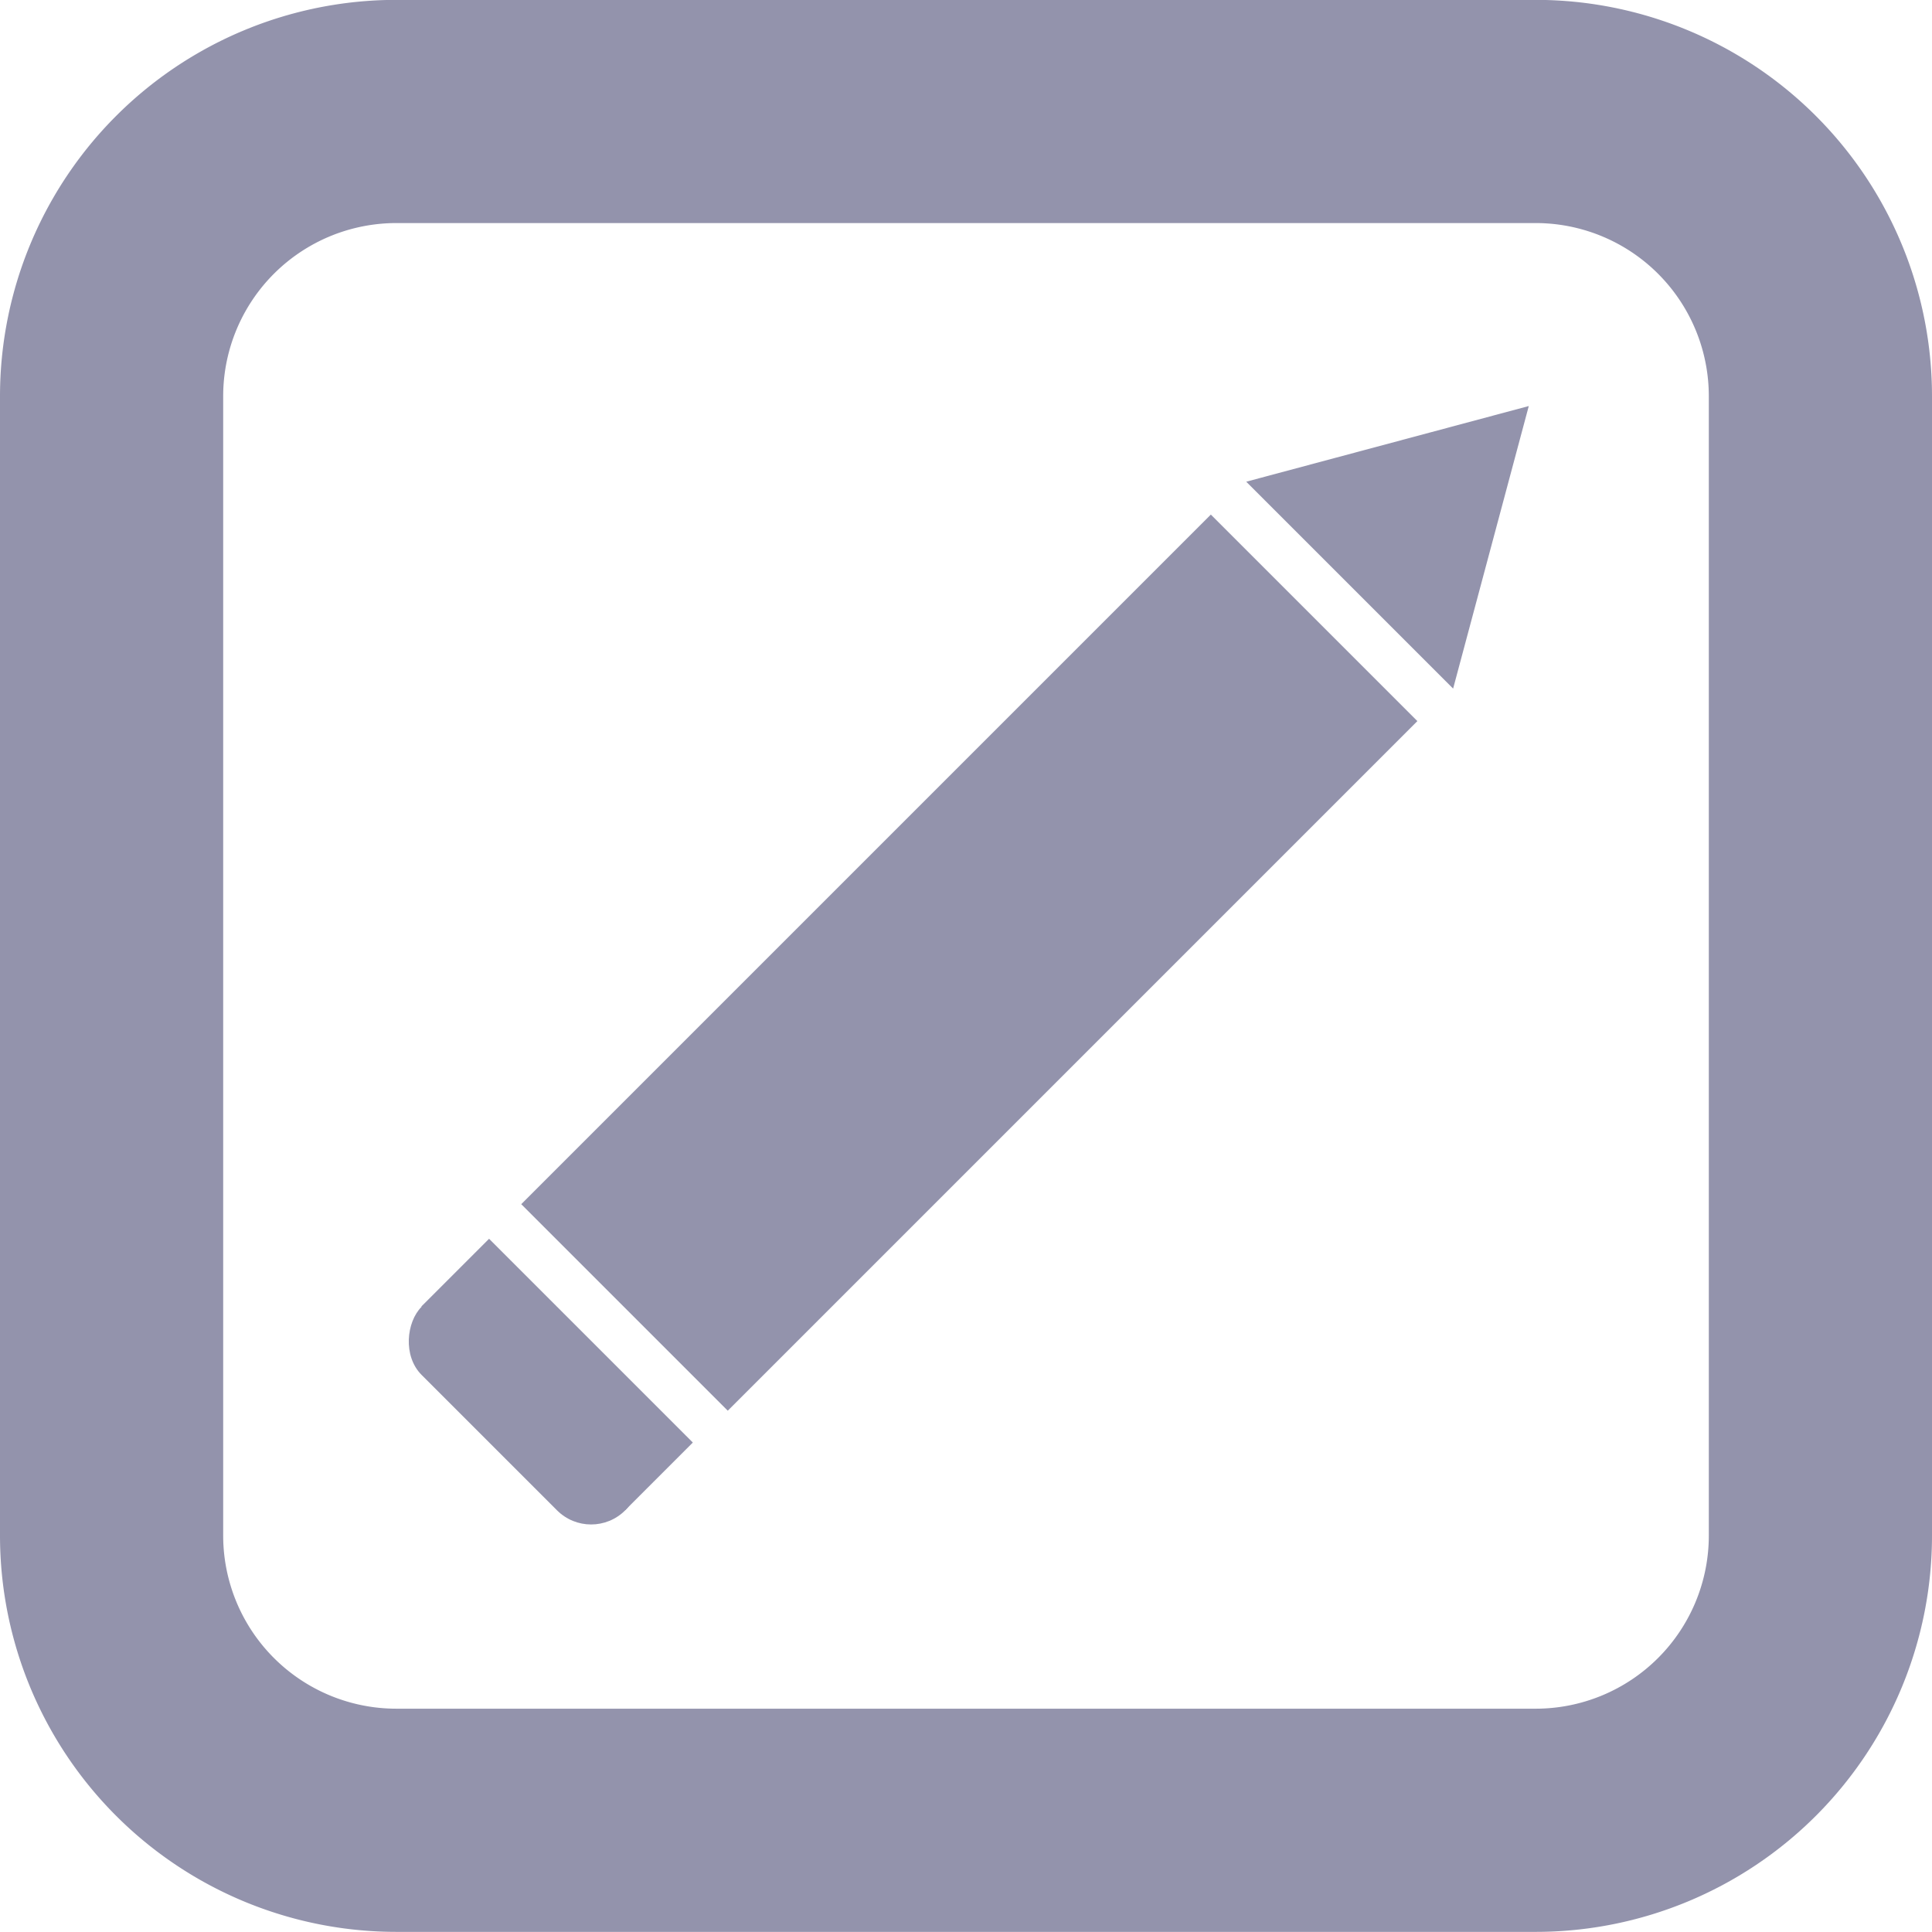 <?xml version="1.0" encoding="UTF-8" standalone="no"?>
<svg
   width="30"
   height="30"
   viewBox="0 0 7.937 7.938"
   version="1.1"
   id="svg8"
   inkscape:version="1.1 (c68e22c387, 2021-05-23)"
   sodipodi:docname="Paint_Inactive.svg"
   xmlns:inkscape="http://www.inkscape.org/namespaces/inkscape"
   xmlns:sodipodi="http://sodipodi.sourceforge.net/DTD/sodipodi-0.dtd"
   xmlns="http://www.w3.org/2000/svg"
   xmlns:svg="http://www.w3.org/2000/svg"
   xmlns:rdf="http://www.w3.org/1999/02/22-rdf-syntax-ns#"
   xmlns:cc="http://creativecommons.org/ns#"
   xmlns:dc="http://purl.org/dc/elements/1.1/">
  <defs
     id="defs2" />
  <sodipodi:namedview
     id="base"
     pagecolor="#686868"
     bordercolor="#666666"
     borderopacity="1.0"
     inkscape:pageopacity="0"
     inkscape:pageshadow="2"
     inkscape:zoom="16"
     inkscape:cx="11.59375"
     inkscape:cy="11.40625"
     inkscape:document-units="px"
     inkscape:current-layer="layer1"
     inkscape:document-rotation="0"
     showgrid="false"
     units="px"
     inkscape:snap-bbox="true"
     inkscape:snap-bbox-edge-midpoints="true"
     inkscape:bbox-paths="true"
     inkscape:bbox-nodes="true"
     inkscape:snap-bbox-midpoints="true"
     showguides="false"
     inkscape:window-width="1920"
     inkscape:window-height="1010"
     inkscape:window-x="0"
     inkscape:window-y="0"
     inkscape:window-maximized="1"
     inkscape:snap-global="true"
     inkscape:pagecheckerboard="0" />
  <g
     inkscape:label="Layer 1"
     inkscape:groupmode="layer"
     id="layer1">
    <g
       id="g1128">
      <path
         id="path901"
         style="opacity:0.998;fill:none;stroke:#9393ac;stroke-width:0.917;stroke-opacity:1"
         d="M 1.629,0.458 A 1.17,1.17 0 0 0 0.458,1.629 V 3.969 6.309 A 1.17,1.17 0 0 0 1.629,7.479 h 2.34 0.005 2.335 a 1.17,1.17 0 0 0 1.17,-1.17 1.17,1.17 0 0 0 0,-0.005 V 3.969 a 1.17,1.17 0 0 0 0,-0.005 V 1.629 A 1.17,1.17 0 0 0 6.309,0.458 h -0.005 -2.335 -0.005 -2.33 a 1.17,1.17 0 0 0 -0.005,0 z" />
    </g>
    <rect
       style="fill:#9393ac;fill-opacity:1;stroke:#9393ac;stroke-width:0.265"
       id="rect27869"
       width="0.935"
       height="3.742"
       x="-6.08"
       y="-1.852"
       transform="rotate(-135)" />
    <rect
       style="fill:#9393ac;fill-opacity:1;stroke:#9393ac;stroke-width:0.083"
       id="rect27871"
       width="1.101"
       height="0.31"
       x="-6.162"
       y="-2.53"
       transform="rotate(-135)" />
    <path
       sodipodi:type="star"
       style="fill:#9393ac;stroke:#9393ac"
       id="path27975"
       inkscape:flatsided="false"
       sodipodi:sides="3"
       sodipodi:cx="-14.079001"
       sodipodi:cy="25.885159"
       sodipodi:r1="3.5859082"
       sodipodi:r2="1.7929541"
       sodipodi:arg1="-0.52359878"
       sodipodi:arg2="0.52359878"
       inkscape:rounded="-3.46945e-18"
       inkscape:randomized="0"
       transform="matrix(-0.107,-0.107,0.107,-0.107,1.514,3.422)"
       inkscape:transform-center-y="0.13517143"
       d="m -10.974,24.092 -1.553,2.689 -1.553,2.689 -1.553,-2.689 -1.553,-2.689 3.105,0 z" />
    <rect
       style="fill:#9393ac;fill-opacity:1;stroke:none;stroke-width:0.609"
       id="rect28202"
       width="1.183"
       height="0.396"
       x="-6.204"
       y="-2.77"
       transform="rotate(-135)"
       ry="0.198" />
  </g>
</svg>
